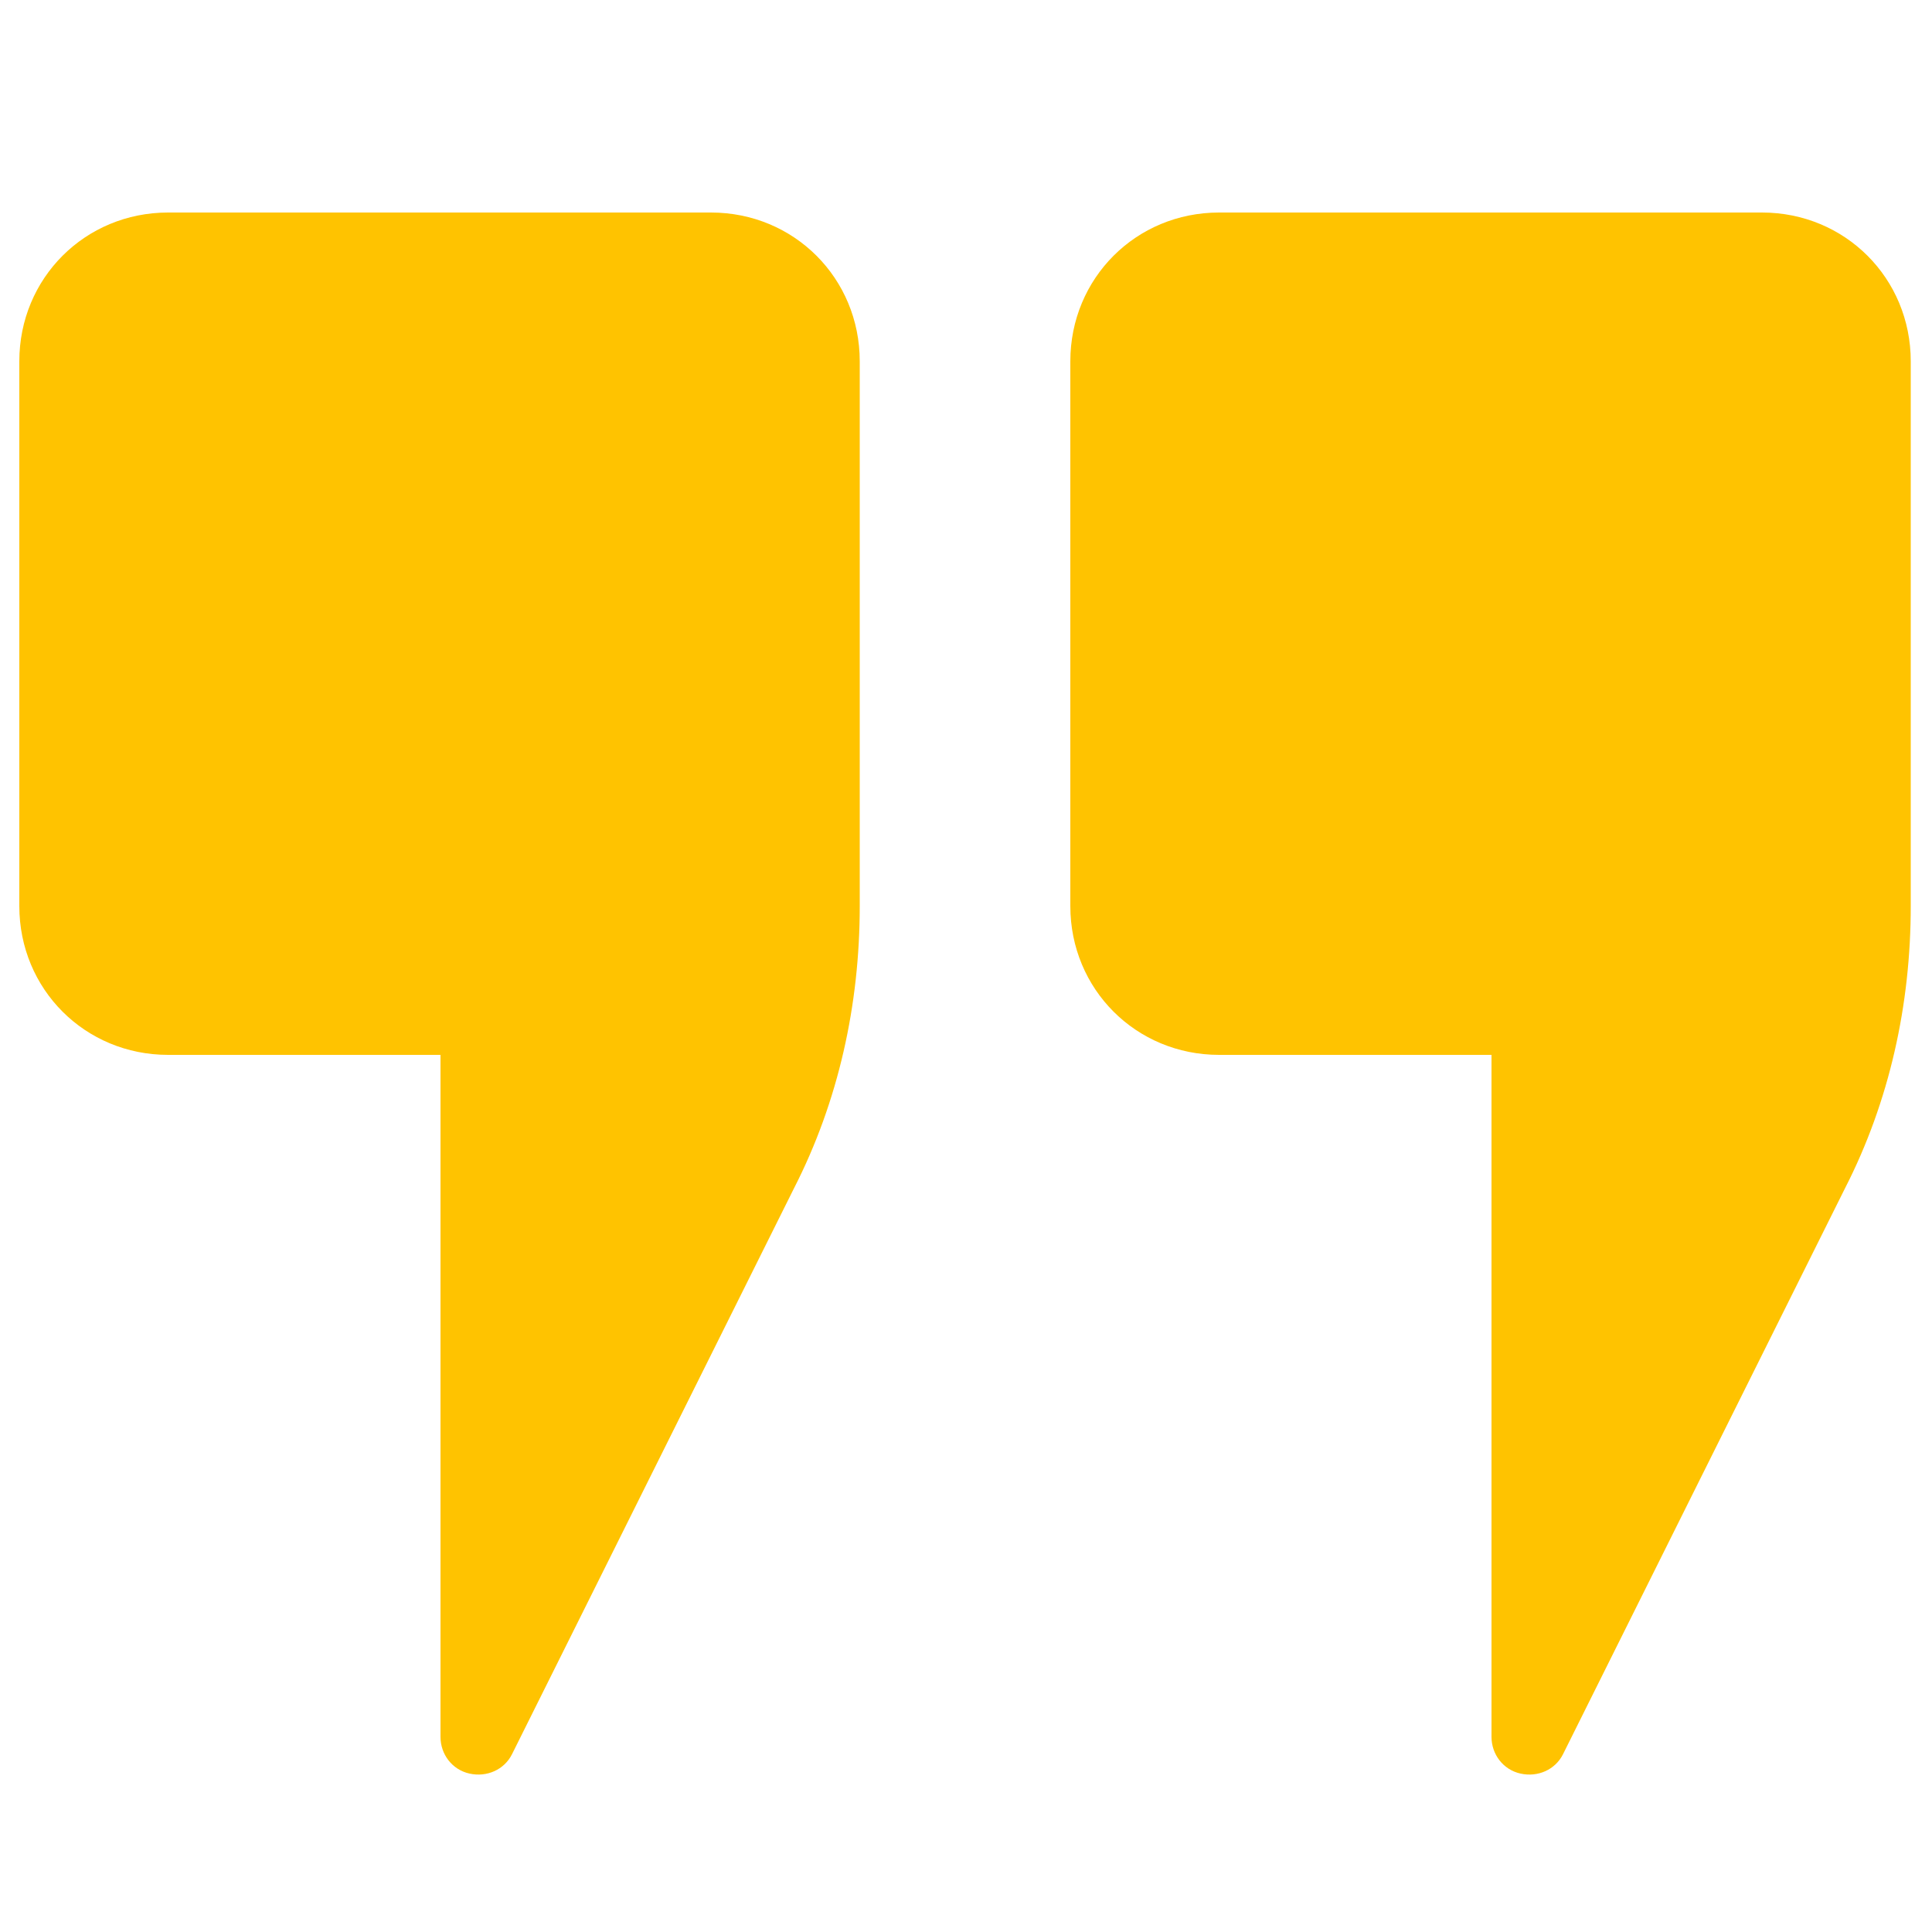 <?xml version="1.0" encoding="utf-8"?>
<!-- Generator: Adobe Illustrator 18.1.1, SVG Export Plug-In . SVG Version: 6.00 Build 0)  -->
<svg version="1.1" id="Layer_1" xmlns="http://www.w3.org/2000/svg" xmlns:xlink="http://www.w3.org/1999/xlink" x="0px" y="0px"
	 viewBox="0 0 100 100" enable-background="new 0 0 100 100" xml:space="preserve">
<g>
	<path fill="#ffc300" d="M8.7,11C4.4,11,1,14.4,1,18.7v28.2c0,4.3,3.4,7.7,7.7,7.7h14.1v35.3c0,0.9,0.6,1.7,1.5,1.9
		c0.9,0.2,1.8-0.2,2.2-1l14.6-29.3c2.3-4.5,3.4-9.5,3.4-14.6V18.7c0-4.3-3.4-7.7-7.7-7.7H8.7z"/>
	<path fill="#ffc300" d="M63.1,11c-4.3,0-7.7,3.4-7.7,7.7v28.2c0,4.3,3.4,7.7,7.7,7.7h14.1v35.3c0,0.9,0.6,1.7,1.5,1.9
		c0.9,0.2,1.8-0.2,2.2-1l14.6-29.3c2.3-4.5,3.4-9.5,3.4-14.6V18.7c0-4.3-3.4-7.7-7.7-7.7H63.1z"/>
</g>
<g display="none">
	<path display="inline" fill="#ffc300" d="M91.3,91.8c4.3,0,7.7-3.4,7.7-7.7V55.9c0-4.3-3.4-7.7-7.7-7.7H77.2V12.9
		c0-0.9-0.6-1.7-1.5-1.9c-0.9-0.2-1.8,0.2-2.2,1L58.9,41.4c-2.3,4.5-3.4,9.5-3.4,14.6v28.1c0,4.3,3.4,7.7,7.7,7.7H91.3z"/>
	<path display="inline" fill="#ffc300" d="M36.9,91.8c4.3,0,7.7-3.4,7.7-7.7V55.9c0-4.3-3.4-7.7-7.7-7.7H22.8V12.9
		c0-0.9-0.6-1.7-1.5-1.9c-0.9-0.2-1.8,0.2-2.2,1L4.4,41.4C2.2,45.9,1,50.9,1,56v28.1c0,4.3,3.4,7.7,7.7,7.7H36.9z"/>
</g>
</svg>
